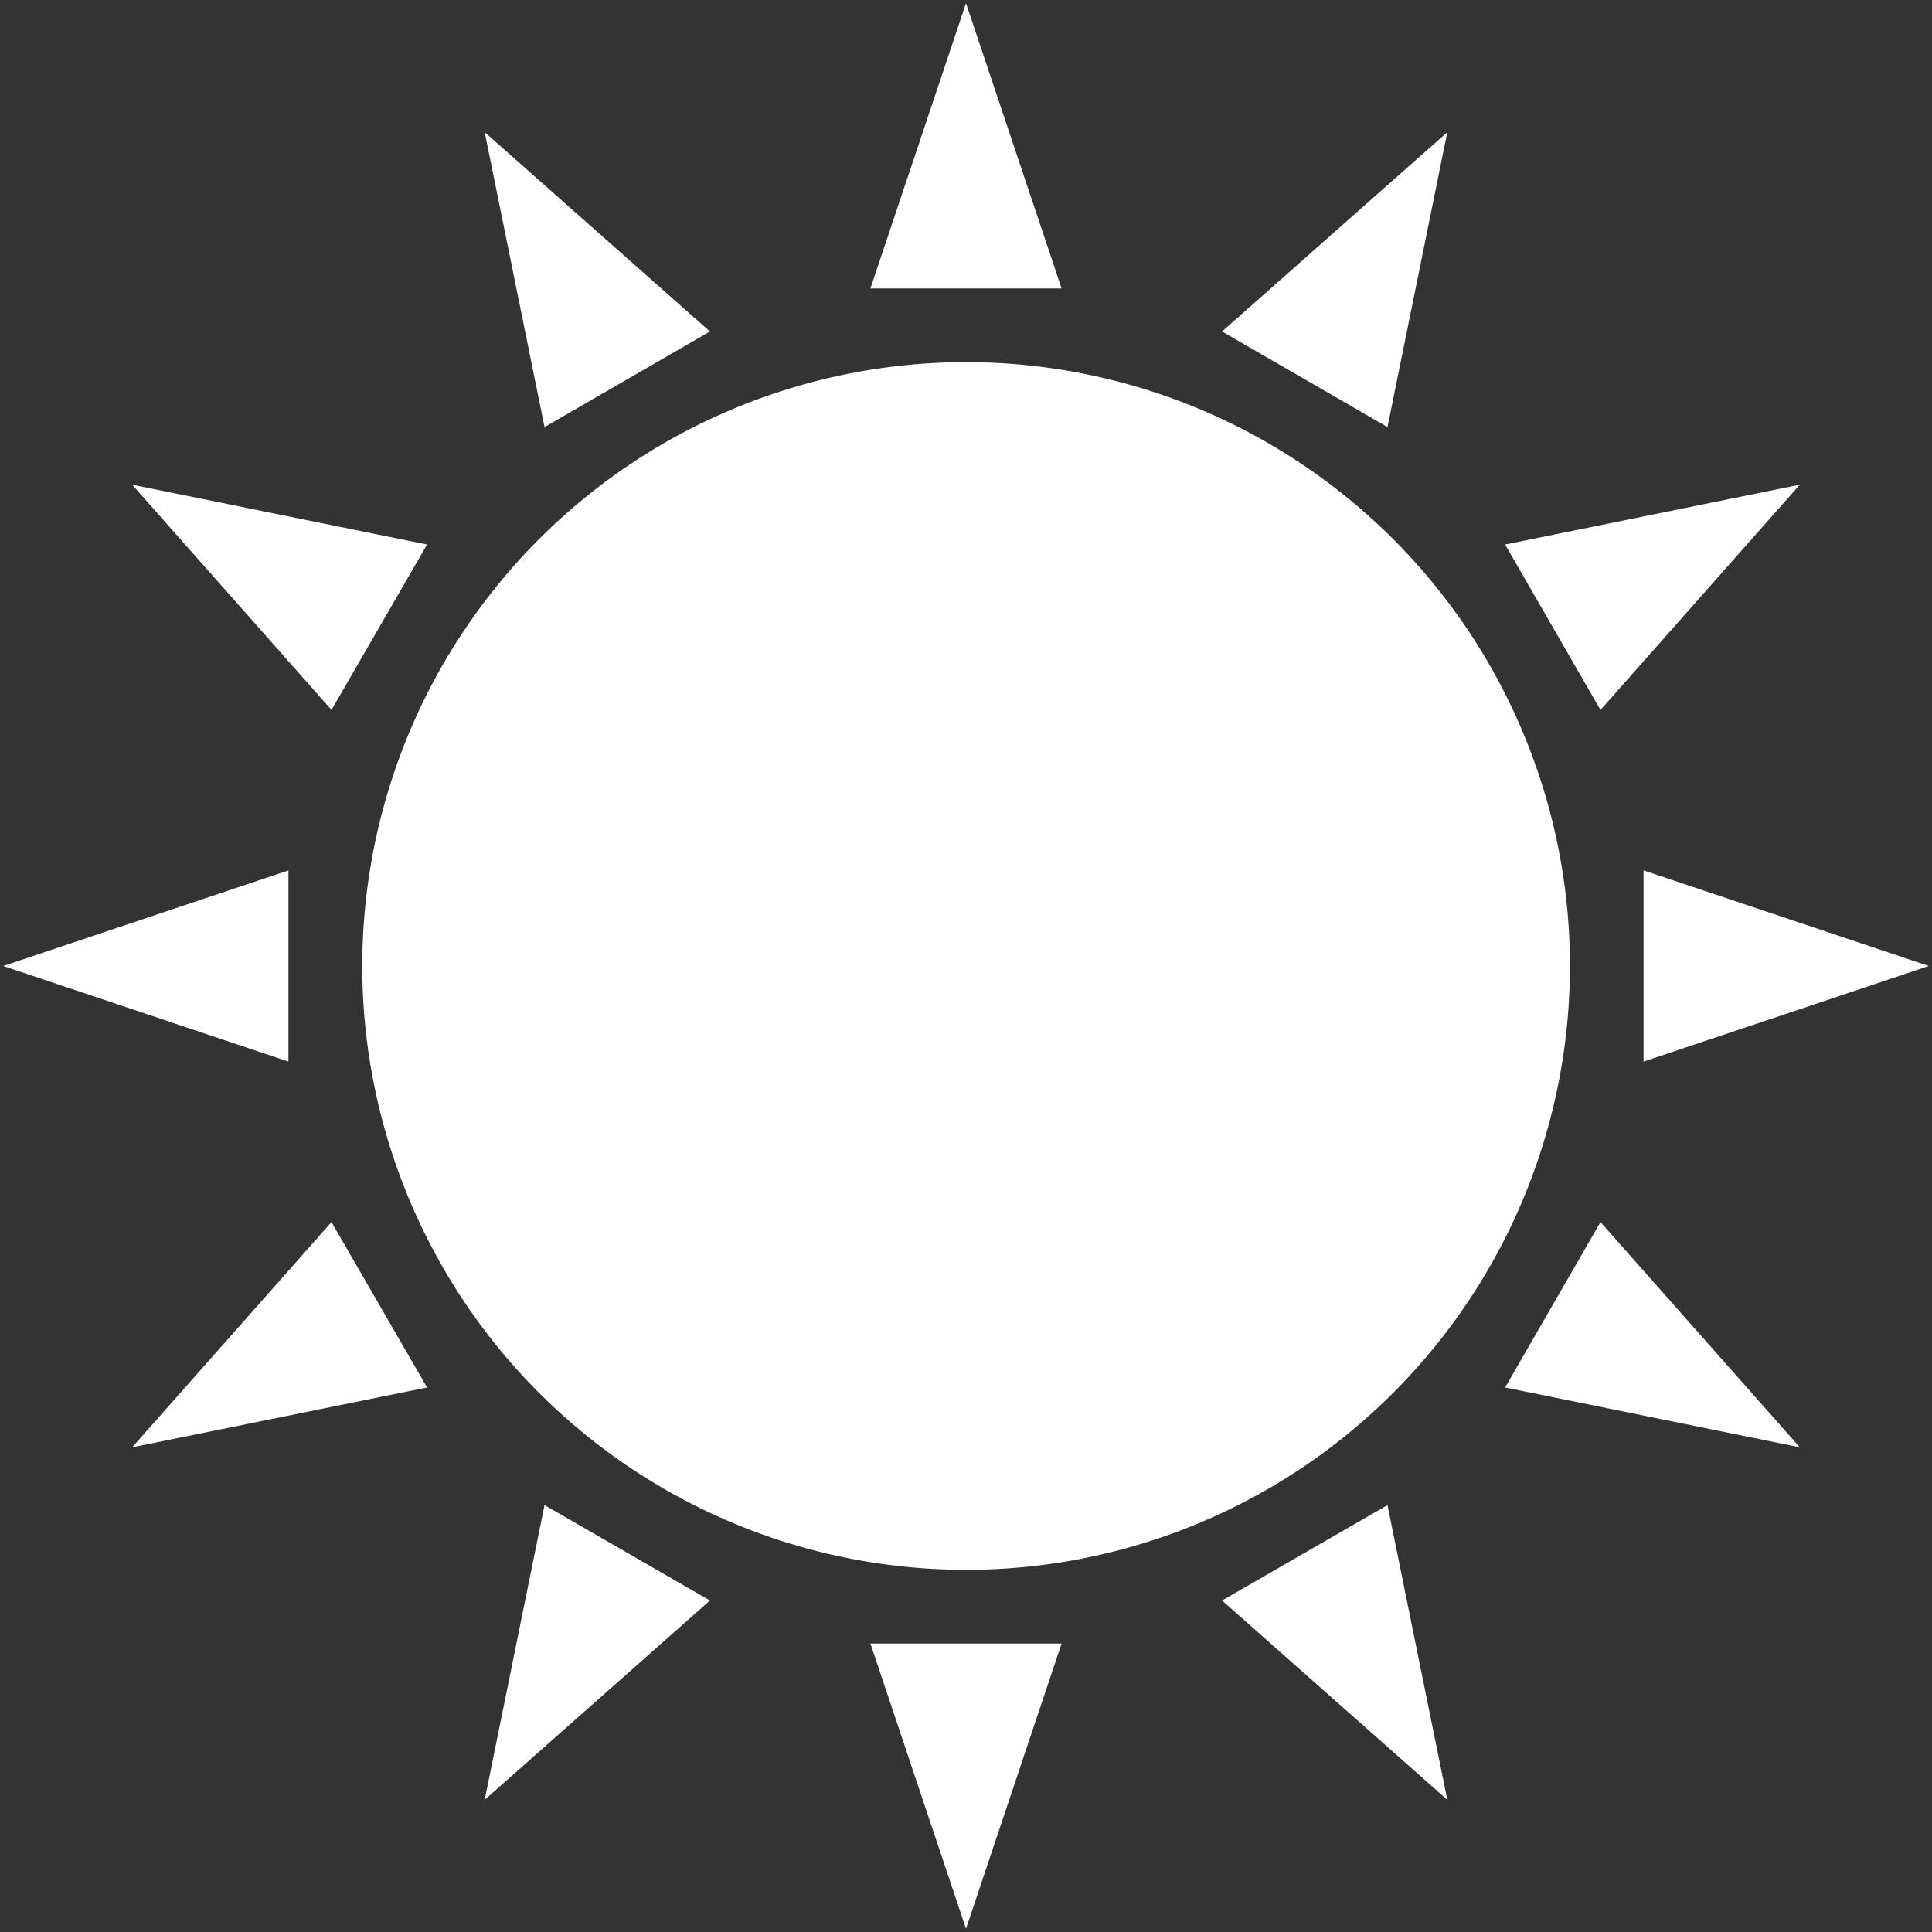 <svg id="Layer_1" data-name="Layer 1" xmlns="http://www.w3.org/2000/svg" viewBox="0 0 114 114"><rect x="0" y="0" width="114" height="114" fill="#333333" stroke="none"/><defs><style>.cls-1{fill:#fff;}</style></defs><circle class="cls-1" cx="57" cy="57" r="35.63" transform="translate(-8.39 104.13) rotate(-80.78)"/><polygon class="cls-1" points="57 0.19 51.36 17.02 62.64 17.02 57 0.19"/><polygon class="cls-1" points="51.36 96.98 57 113.81 62.64 96.98 51.36 96.98"/><polygon class="cls-1" points="41.89 19.56 28.6 7.8 32.13 25.2 41.89 19.56"/><polygon class="cls-1" points="72.11 94.44 85.4 106.2 81.87 88.81 72.11 94.44"/><polygon class="cls-1" points="25.2 32.13 7.8 28.6 19.56 41.89 25.2 32.13"/><polygon class="cls-1" points="88.81 81.87 106.2 85.4 94.44 72.11 88.81 81.87"/><polygon class="cls-1" points="17.02 51.36 0.19 57 17.02 62.64 17.02 51.36"/><polygon class="cls-1" points="96.98 62.64 113.81 57 96.98 51.36 96.98 62.64"/><polygon class="cls-1" points="7.8 85.4 25.2 81.87 19.56 72.11 7.8 85.4"/><polygon class="cls-1" points="106.2 28.6 88.81 32.13 94.44 41.89 106.2 28.6"/><polygon class="cls-1" points="28.6 106.2 41.89 94.44 32.13 88.81 28.6 106.2"/><polygon class="cls-1" points="85.4 7.8 72.11 19.56 81.87 25.2 85.4 7.8"/></svg>